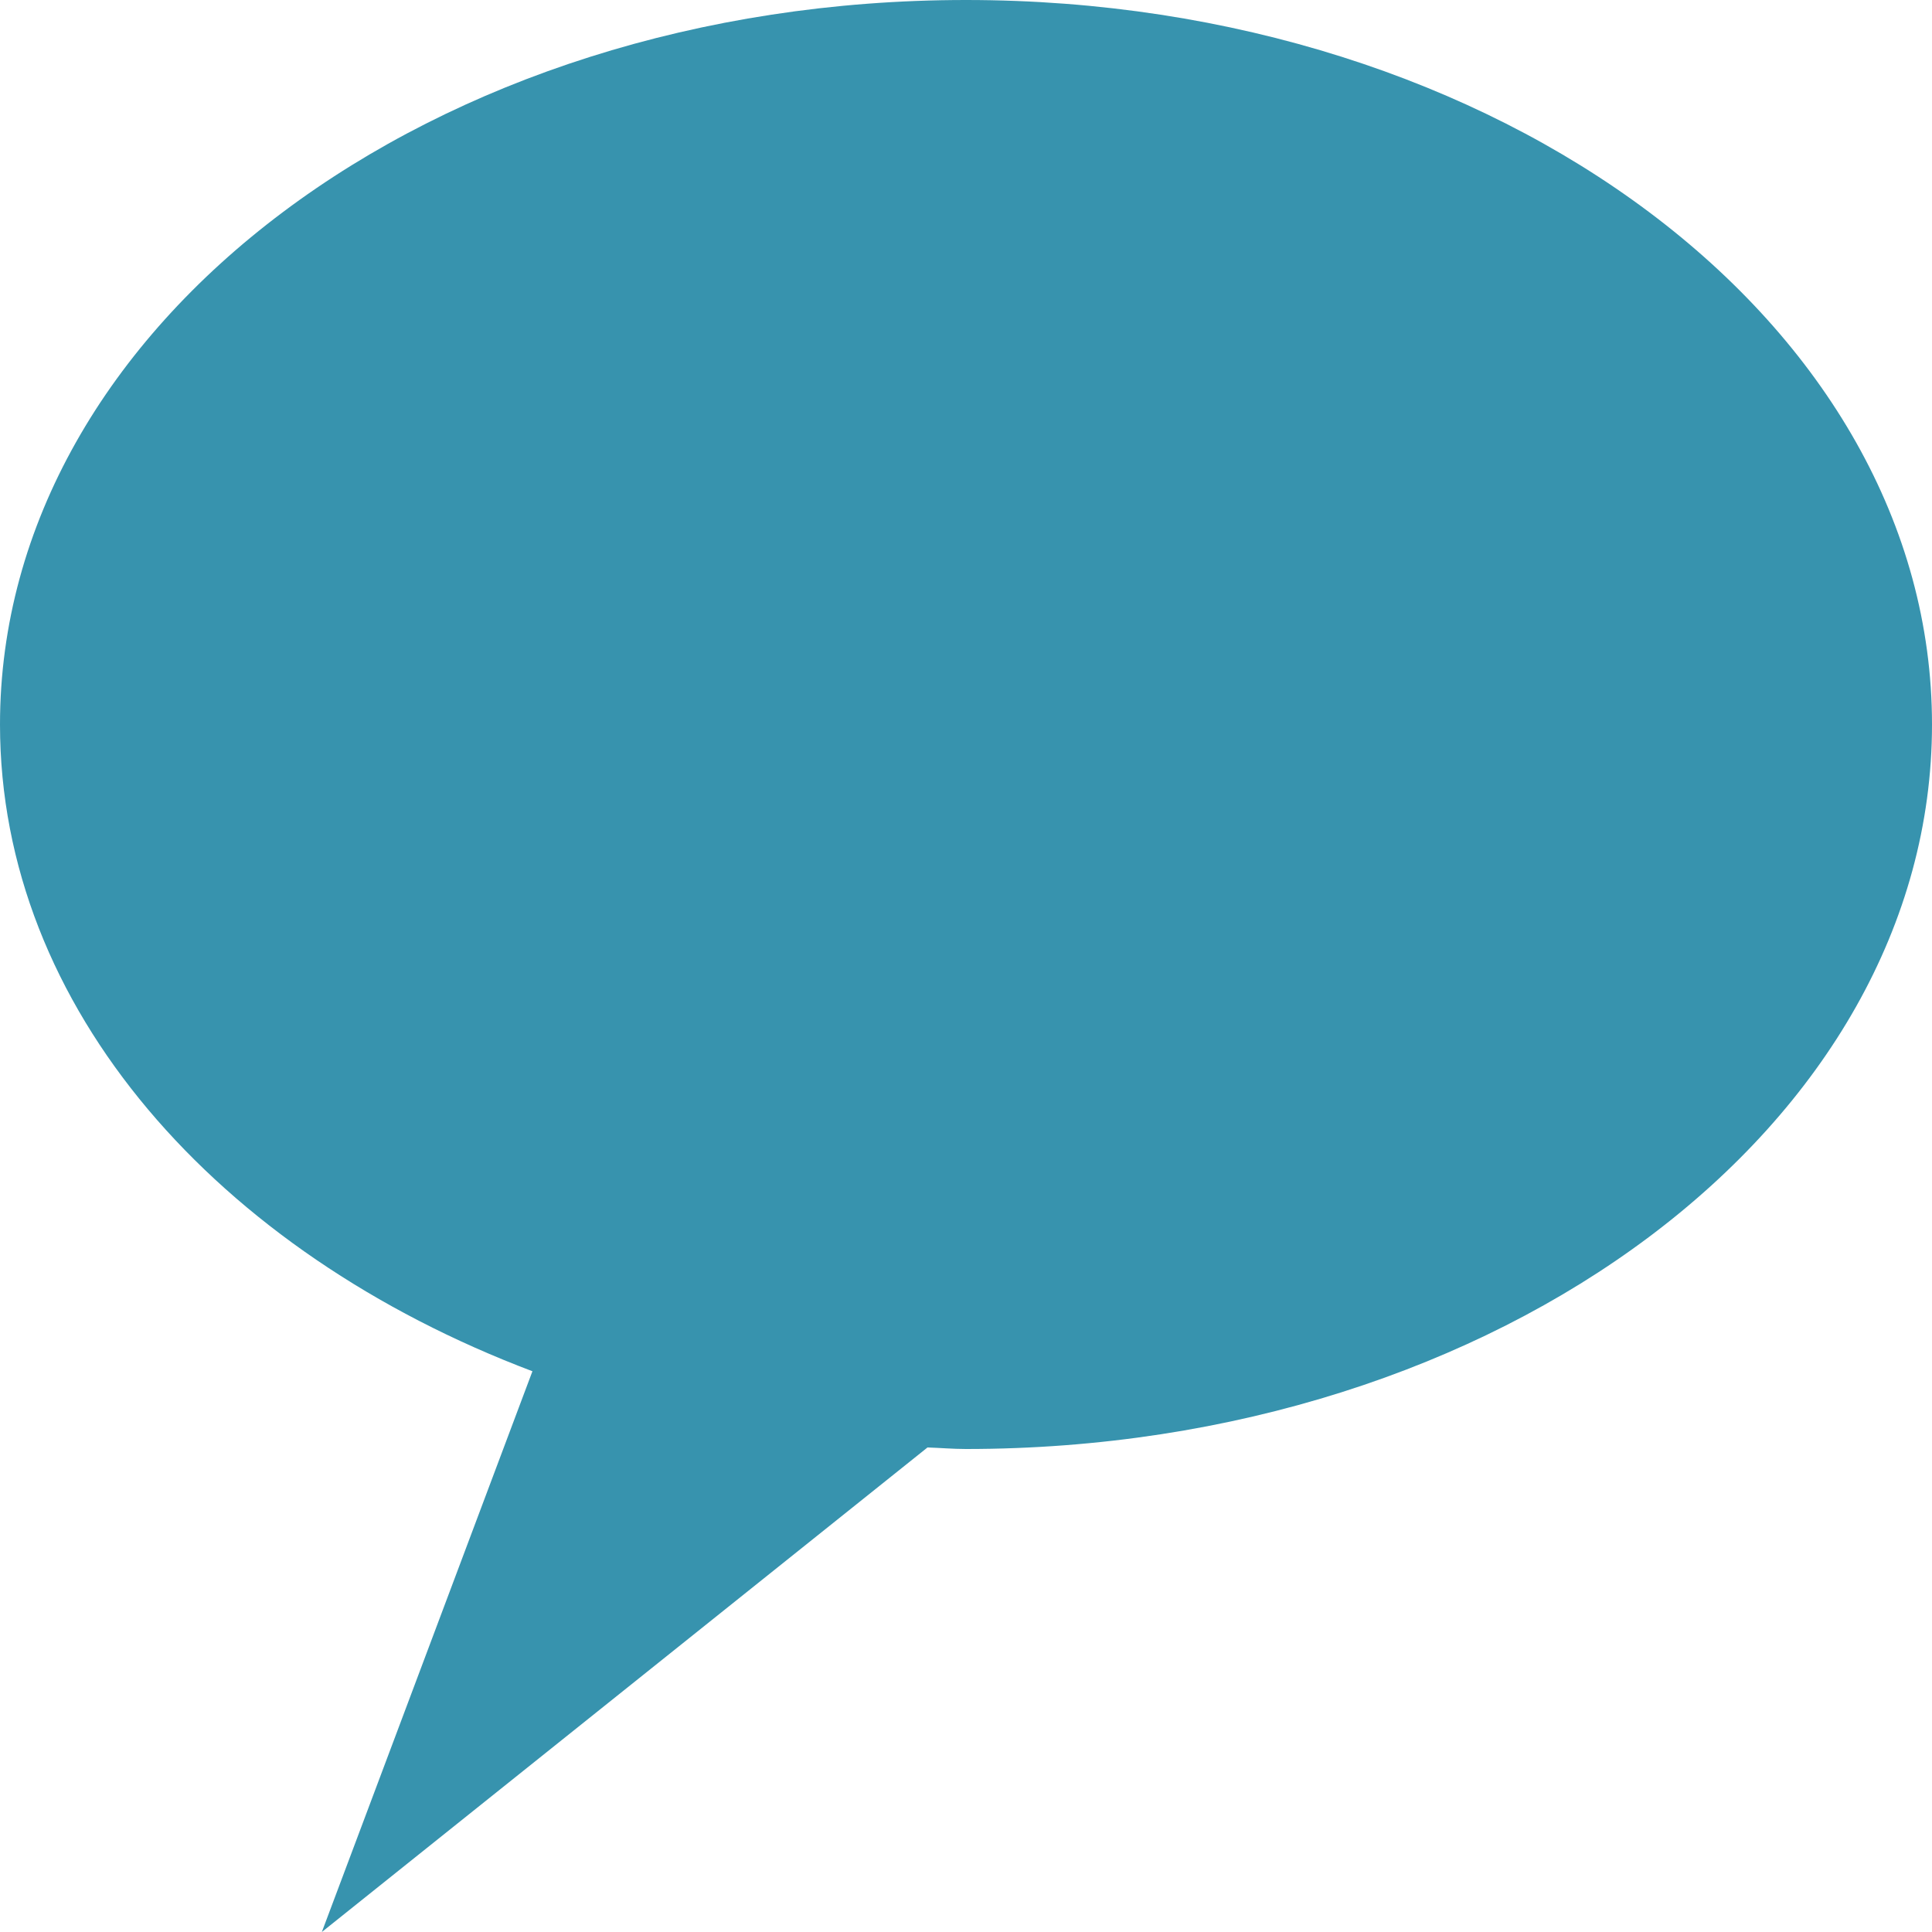 <svg width="29" height="29" viewBox="0 0 29 29" fill="none" xmlns="http://www.w3.org/2000/svg">
<path d="M14.5 0C6.491 0 0 4.865 0 10.875C0 15.123 3.257 18.793 7.992 20.583L4.831 29L13.922 21.727C14.115 21.733 14.302 21.75 14.5 21.75C22.509 21.75 29 16.885 29 10.875C29 4.865 22.509 0 14.5 0Z" fill="#3793AE"/>
</svg>
